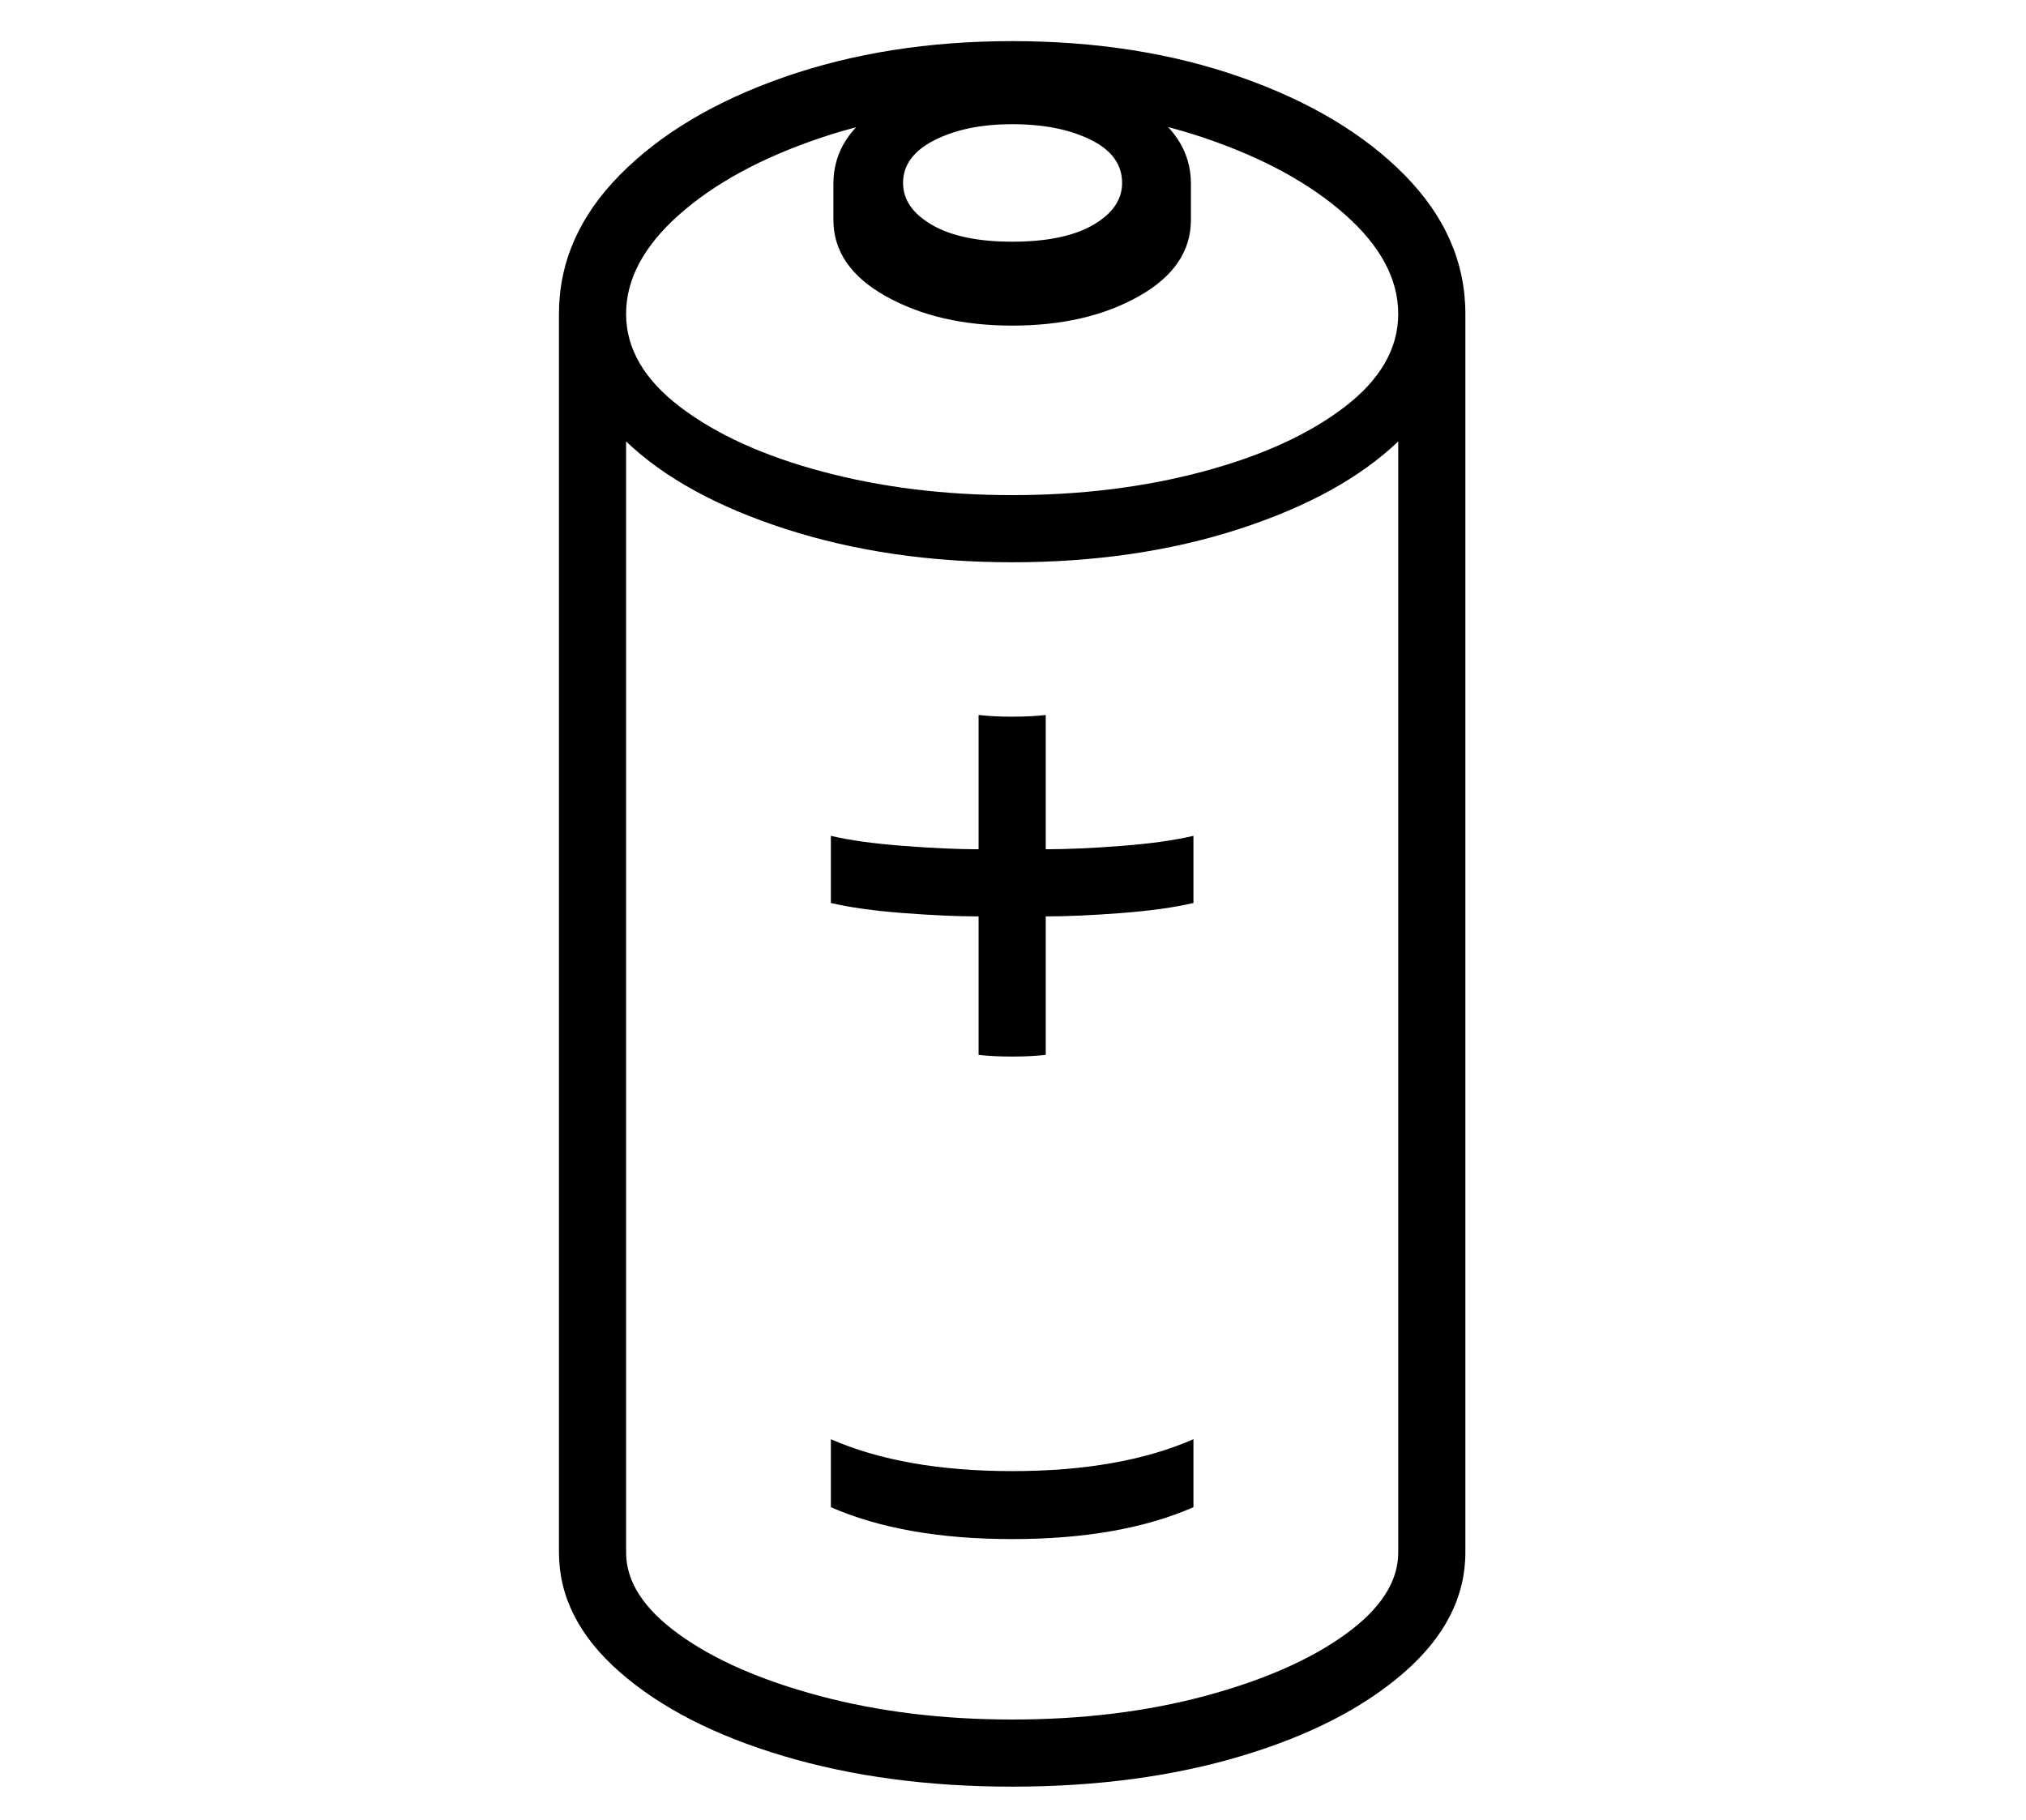 <?xml version="1.0" standalone="no"?>
<!DOCTYPE svg PUBLIC "-//W3C//DTD SVG 1.1//EN" "http://www.w3.org/Graphics/SVG/1.1/DTD/svg11.dtd">
<svg xmlns="http://www.w3.org/2000/svg" xmlns:xlink="http://www.w3.org/1999/xlink" version="1.1"
   viewBox="94 -151 2414 2169">
   <path fill="currentColor"
      d="M1300 1978q-150 0 -272.5 -36.5t-195 -100t-72.5 -142.5v-1476q0 -92 72.5 -165.5t195.5 -116.5t272 -43q150 0 272.5 43t195 116.5t72.5 165.5v1476q0 79 -72.5 142.5t-194.5 100t-273 36.5zM1300 1898q125 0 229.5 -28t167.5 -73.5t63 -97.5v-1324q-68 65 -190 104.5
t-270 39.5q-147 0 -269.5 -39.5t-190.5 -104.5v1324q0 52 63 97.5t168 73.5t229 28zM1300 439q122 0 227 -28t169 -77t64 -111t-63 -118t-167.5 -91.5t-229.5 -35.5q-124 0 -229 35.5t-168 91.5t-63 118t64.5 111t169.5 77t226 28zM1300 1683q-129 0 -216 -38v-81
q87 38 216 38t216 -38v81q-87 38 -216 38zM1300 237q-88 0 -150.5 -35t-62.5 -91v-43q0 -59 63.5 -95.5t149.5 -36.5t149.5 36.5t63.5 95.5v43q0 56 -62 91t-151 35zM1300 137q62 0 96.5 -20t34.5 -50q0 -33 -37.5 -51.5t-93.5 -18.5q-55 0 -92.5 19t-37.5 51q0 30 34.5 50
t95.5 20zM1084 925v-80q34 8 86.5 12t89.5 4v-160q9 1 18.5 1.5t21.5 0.5t21.5 -0.5t18.5 -1.5v160q38 0 90 -4t86 -12v80q-34 8 -86 12t-90 4v165q-9 1 -18.5 1.5t-21.5 0.5t-21.5 -0.5t-18.5 -1.5v-165q-38 0 -90 -4t-86 -12z" />
</svg>